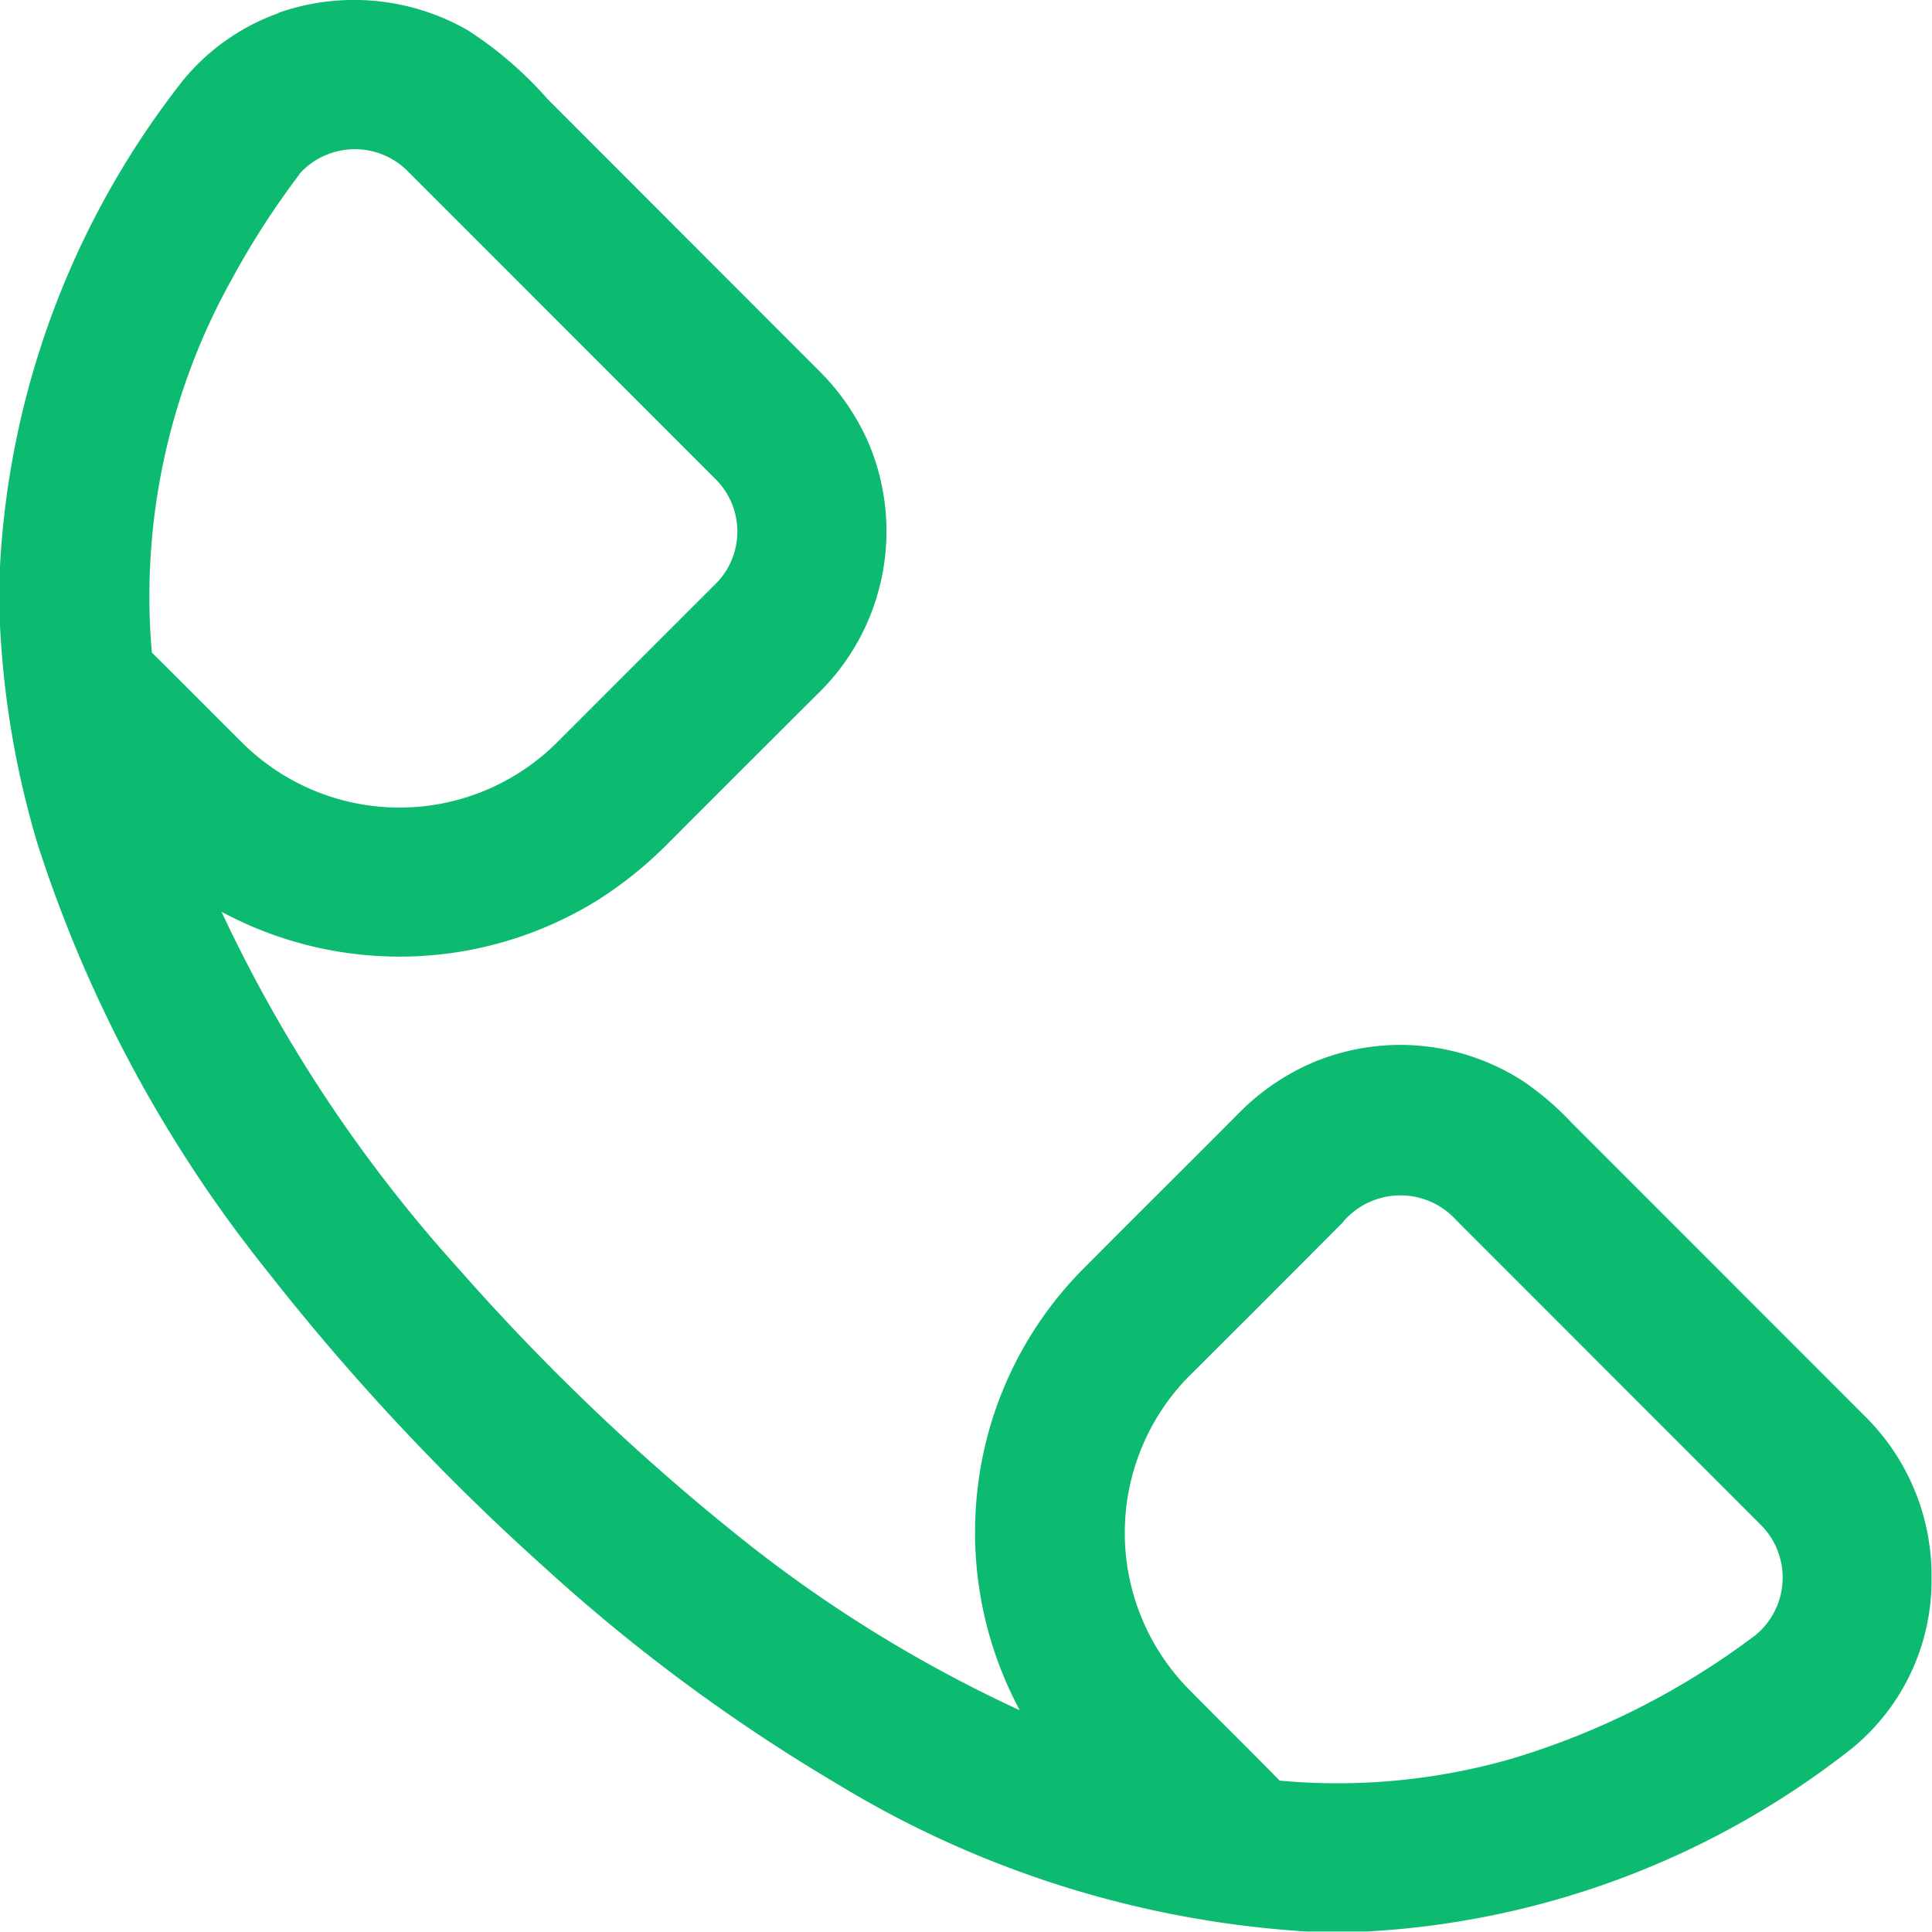 <svg xmlns="http://www.w3.org/2000/svg" width="16.606" height="16.609" viewBox="0 0 16.606 16.609">
    <g>
        <path fill="#0cba70" d="M2.394 97.234a1.964 1.964 0 0 1 1.625.149 3.261 3.261 0 0 1 .688.593l2.322 2.324a2 2 0 0 1 .452.669 1.948 1.948 0 0 1-.464 2.13q-.641.639-1.28 1.279a3.434 3.434 0 0 1-.6.483 3.23 3.23 0 0 1-3.233.1 12.4 12.4 0 0 0 2.051 3.083 19.075 19.075 0 0 0 2.31 2.217 11.66 11.66 0 0 0 2.5 1.563 3.236 3.236 0 0 1-.363-1.9 3.2 3.2 0 0 1 .891-1.876c.445-.448.894-.893 1.34-1.341a2 2 0 0 1 .692-.467 1.943 1.943 0 0 1 1.78.186 2.521 2.521 0 0 1 .408.353l2.518 2.519a1.927 1.927 0 0 1 .571 1.387 1.866 1.866 0 0 1-.683 1.466 7.383 7.383 0 0 1-4.177 1.575h-.508a8.8 8.8 0 0 1-4.043-1.272 15.215 15.215 0 0 1-2.507-1.854 19.942 19.942 0 0 1-2.377-2.538 11.474 11.474 0 0 1-1.989-3.7A7.893 7.893 0 0 1 0 102.5v-.51a7.39 7.39 0 0 1 1.573-4.175 1.876 1.876 0 0 1 .821-.578m.182 1.382a7.118 7.118 0 0 0-.581.9 5.6 5.6 0 0 0-.69 3.214c.263.259.522.522.784.782a1.918 1.918 0 0 0 2.678.011l1.4-1.4a.635.635 0 0 0-.009-.876l-2.663-2.664a.641.641 0 0 0-.919.03m8.972 9.008q-.669.673-1.341 1.342a1.918 1.918 0 0 0-.008 2.658c.265.27.536.535.8.805a5.423 5.423 0 0 0 2-.19 6.634 6.634 0 0 0 2.093-1.063.641.641 0 0 0 .051-.937l-2.623-2.624a.647.647 0 0 0-.973.008z" transform="translate(0 -97.124)"/>
    </g>
</svg>
